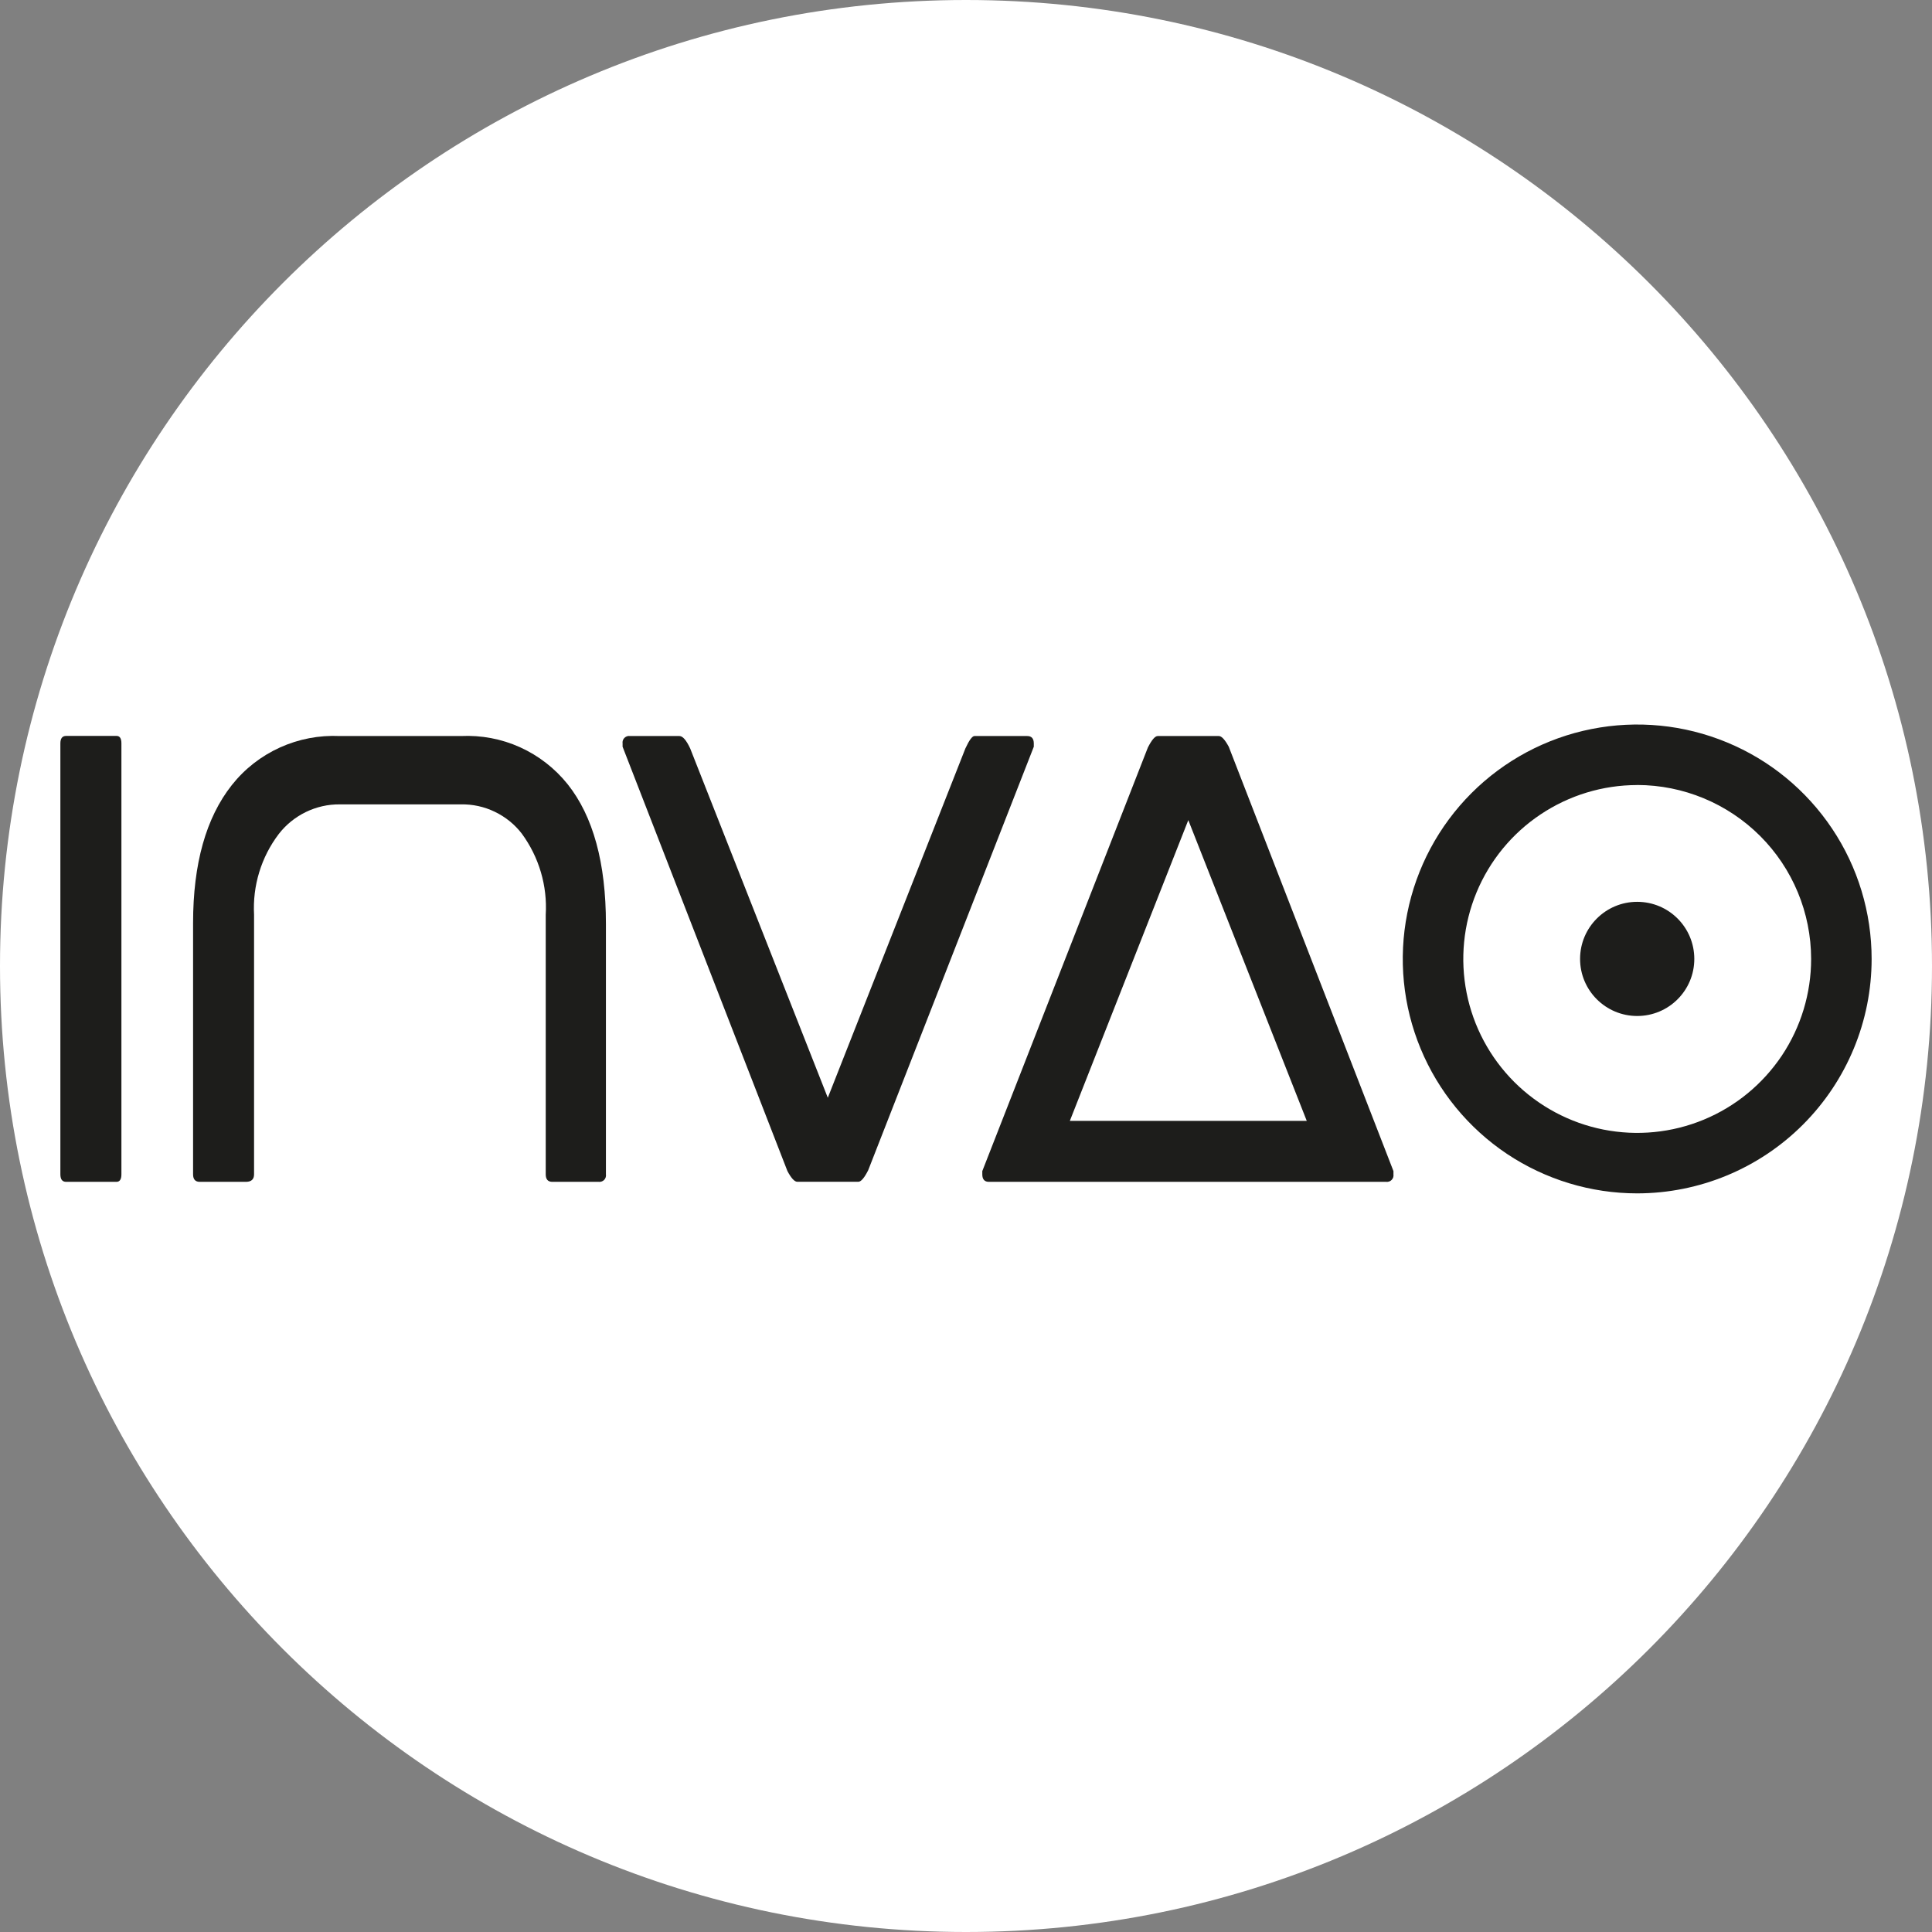 <svg width="32" height="32" viewBox="0 0 32 32" fill="none" xmlns="http://www.w3.org/2000/svg">
<rect x="0" y="0" width="32" height="32" fill="#808080" stroke="none"/>
<path d="M32 16C32 24.837 24.837 32 16 32C7.163 32 0 24.837 0 16C0 7.163 7.163 0 16 0C24.837 0 32 7.163 32 16Z" fill="white"/>
<path d="M1.096 19.575C1.032 19.575 1 19.534 1 19.451V12.312C1 12.23 1.032 12.189 1.096 12.189H1.93C1.984 12.189 2.011 12.23 2.011 12.312V19.451C2.011 19.533 1.984 19.574 1.93 19.575H1.096Z" fill="#1D1D1B"/>
<path d="M9.148 19.575C9.076 19.575 9.039 19.534 9.039 19.451V15.152C9.068 14.672 8.928 14.197 8.643 13.808C8.525 13.654 8.371 13.53 8.196 13.446C8.021 13.361 7.828 13.319 7.633 13.323H5.627C5.432 13.321 5.24 13.365 5.065 13.45C4.889 13.536 4.736 13.66 4.617 13.814C4.326 14.197 4.182 14.671 4.208 15.152V19.451C4.208 19.533 4.163 19.575 4.072 19.575H3.308C3.235 19.575 3.198 19.533 3.198 19.451V15.289C3.198 14.306 3.412 13.544 3.84 13.003C4.052 12.735 4.325 12.522 4.636 12.381C4.947 12.24 5.287 12.175 5.628 12.191H7.634C7.971 12.175 8.307 12.238 8.614 12.377C8.921 12.516 9.191 12.726 9.402 12.989C9.825 13.521 10.036 14.293 10.036 15.303V19.451C10.039 19.468 10.037 19.485 10.032 19.501C10.027 19.517 10.018 19.532 10.006 19.544C9.994 19.556 9.979 19.565 9.963 19.57C9.947 19.575 9.93 19.577 9.913 19.575H9.148Z" fill="#1D1D1B"/>
<path d="M14.38 19.383C14.316 19.51 14.261 19.574 14.216 19.574H13.206C13.16 19.574 13.105 19.515 13.042 19.396L10.312 12.368V12.313C10.309 12.297 10.311 12.28 10.316 12.264C10.322 12.248 10.331 12.233 10.342 12.222C10.354 12.21 10.369 12.201 10.385 12.195C10.401 12.19 10.418 12.188 10.435 12.191H11.253C11.308 12.191 11.367 12.259 11.431 12.395L13.711 18.182L15.99 12.396C16.053 12.259 16.104 12.191 16.14 12.191H17.014C17.086 12.191 17.123 12.232 17.123 12.314V12.368L14.38 19.383Z" fill="#1D1D1B"/>
<path d="M20.352 12.368C20.288 12.25 20.233 12.191 20.188 12.191H19.176C19.131 12.191 19.076 12.255 19.012 12.382L16.27 19.397V19.452C16.27 19.533 16.307 19.575 16.379 19.575H22.957C22.974 19.577 22.991 19.575 23.007 19.57C23.023 19.565 23.037 19.556 23.049 19.544C23.061 19.532 23.07 19.517 23.076 19.501C23.081 19.485 23.082 19.468 23.08 19.452V19.397L20.352 12.368ZM19.682 13.584L21.644 18.565H17.72L19.682 13.584Z" fill="#1D1D1B"/>
<path d="M27.117 16.828C27.64 16.828 28.063 16.405 28.063 15.883C28.063 15.36 27.64 14.937 27.117 14.937C26.595 14.937 26.171 15.36 26.171 15.883C26.171 16.405 26.595 16.828 27.117 16.828Z" fill="#1D1D1B"/>
<path d="M27.117 19.766C26.349 19.766 25.599 19.538 24.96 19.112C24.322 18.685 23.824 18.079 23.53 17.369C23.236 16.66 23.159 15.879 23.309 15.126C23.459 14.372 23.829 13.68 24.372 13.137C24.915 12.594 25.607 12.224 26.36 12.075C27.113 11.925 27.894 12.002 28.603 12.296C29.313 12.589 29.919 13.087 30.346 13.726C30.773 14.364 31 15.115 31 15.883C31 16.913 30.59 17.9 29.862 18.628C29.134 19.356 28.147 19.765 27.117 19.766ZM27.117 13.003C26.548 13.003 25.991 13.172 25.517 13.489C25.043 13.805 24.674 14.255 24.456 14.781C24.238 15.308 24.181 15.887 24.292 16.446C24.403 17.005 24.678 17.518 25.081 17.921C25.484 18.323 25.997 18.598 26.556 18.709C27.115 18.82 27.694 18.763 28.22 18.545C28.747 18.327 29.196 17.957 29.513 17.484C29.829 17.01 29.998 16.453 29.998 15.883C29.997 15.119 29.694 14.387 29.154 13.847C28.613 13.307 27.881 13.003 27.117 13.002V13.003Z" fill="#1D1D1B"/>
</svg>
